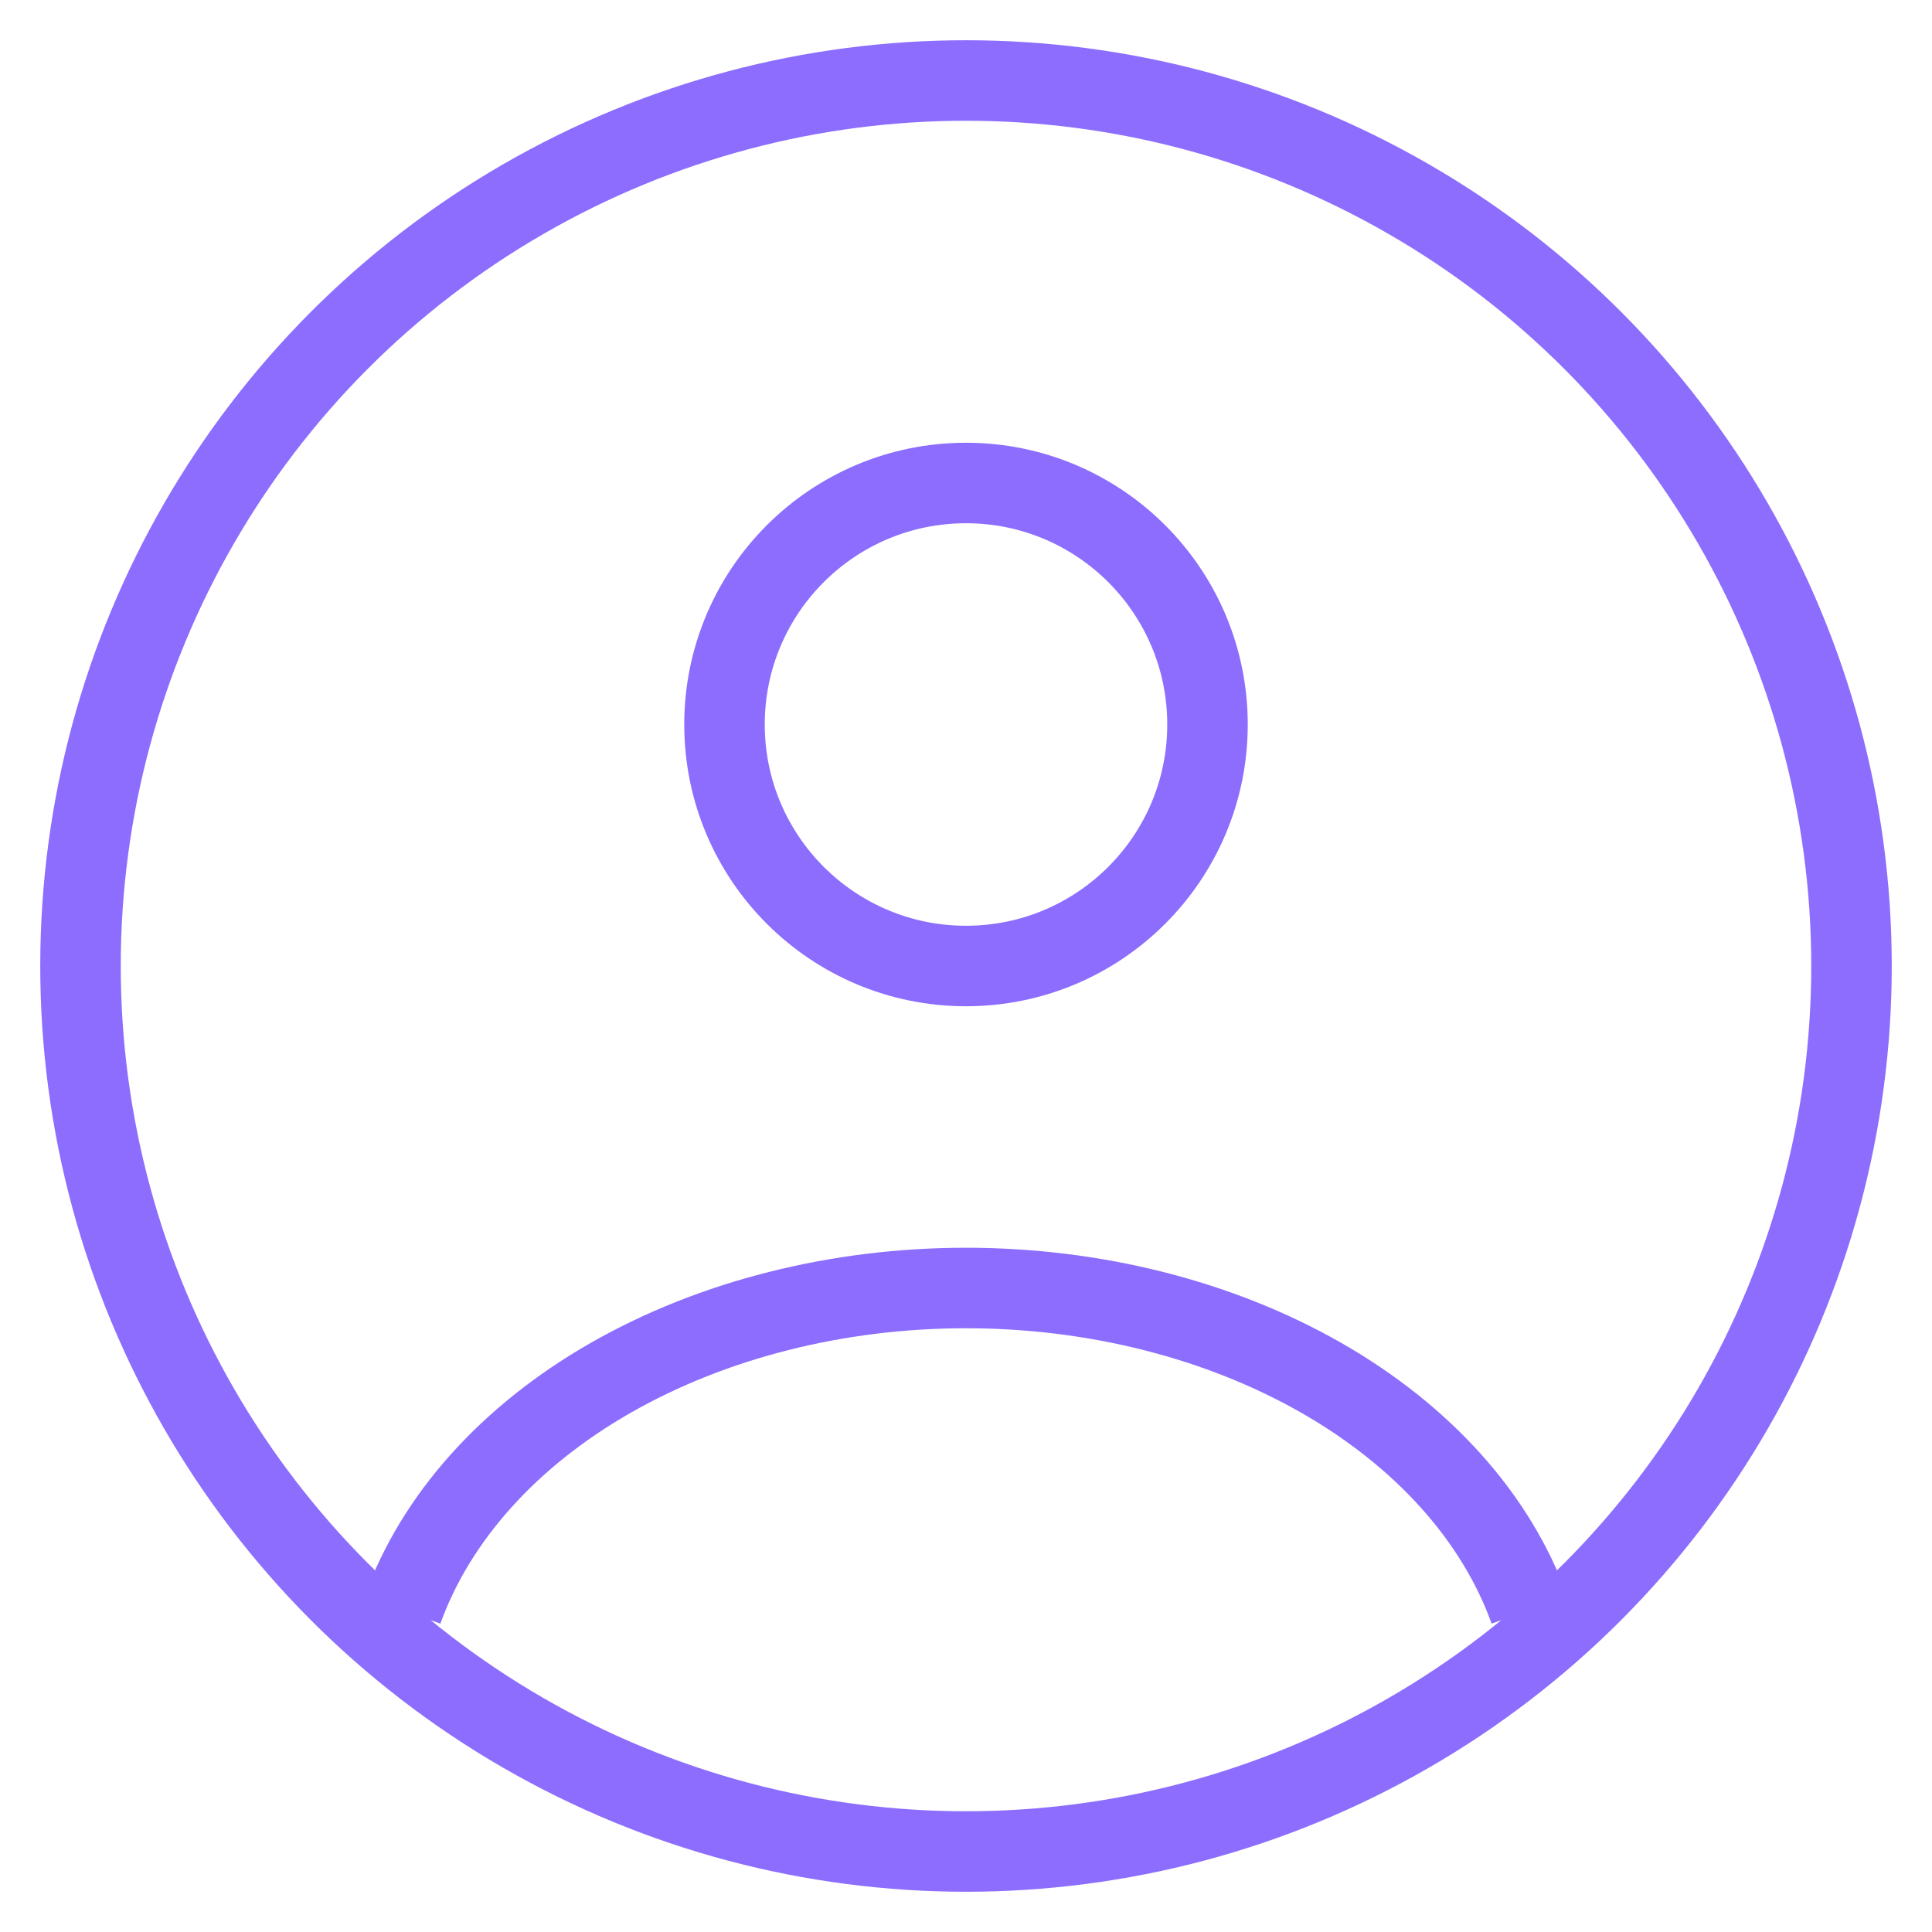 <svg
      xmlns="http://www.w3.org/2000/svg"
      width="24"
      height="24"
      fill="none"
      version="1.1"
      viewBox="0 0 24 24"
    >
      <circle
        cx="12"
        cy="9"
        r="3"
        stroke="#8c6dfd"
        strokeDasharray="none"
        strokeMiterlimit="4"
        strokeOpacity="1"
        strokeWidth="1.5"
      ></circle>
      <circle
        cx="12"
        cy="12"
        r="11"
        stroke="#8c6dfd"
        strokeDasharray="none"
        strokeMiterlimit="4"
        strokeOpacity="1"
        strokeWidth="1.5"
      ></circle>
      <path
        stroke="#8c6dfd"
        strokeDasharray="none"
        strokeMiterlimit="4"
        strokeOpacity="1"
        strokeWidth="1.5"
        d="M19 20c-.413-1.148-1.323-2.162-2.588-2.885C15.146 16.392 13.595 16 12 16c-1.595 0-3.146.392-4.412 1.115C6.323 17.838 5.413 18.853 5 20"
      ></path>
    </svg>